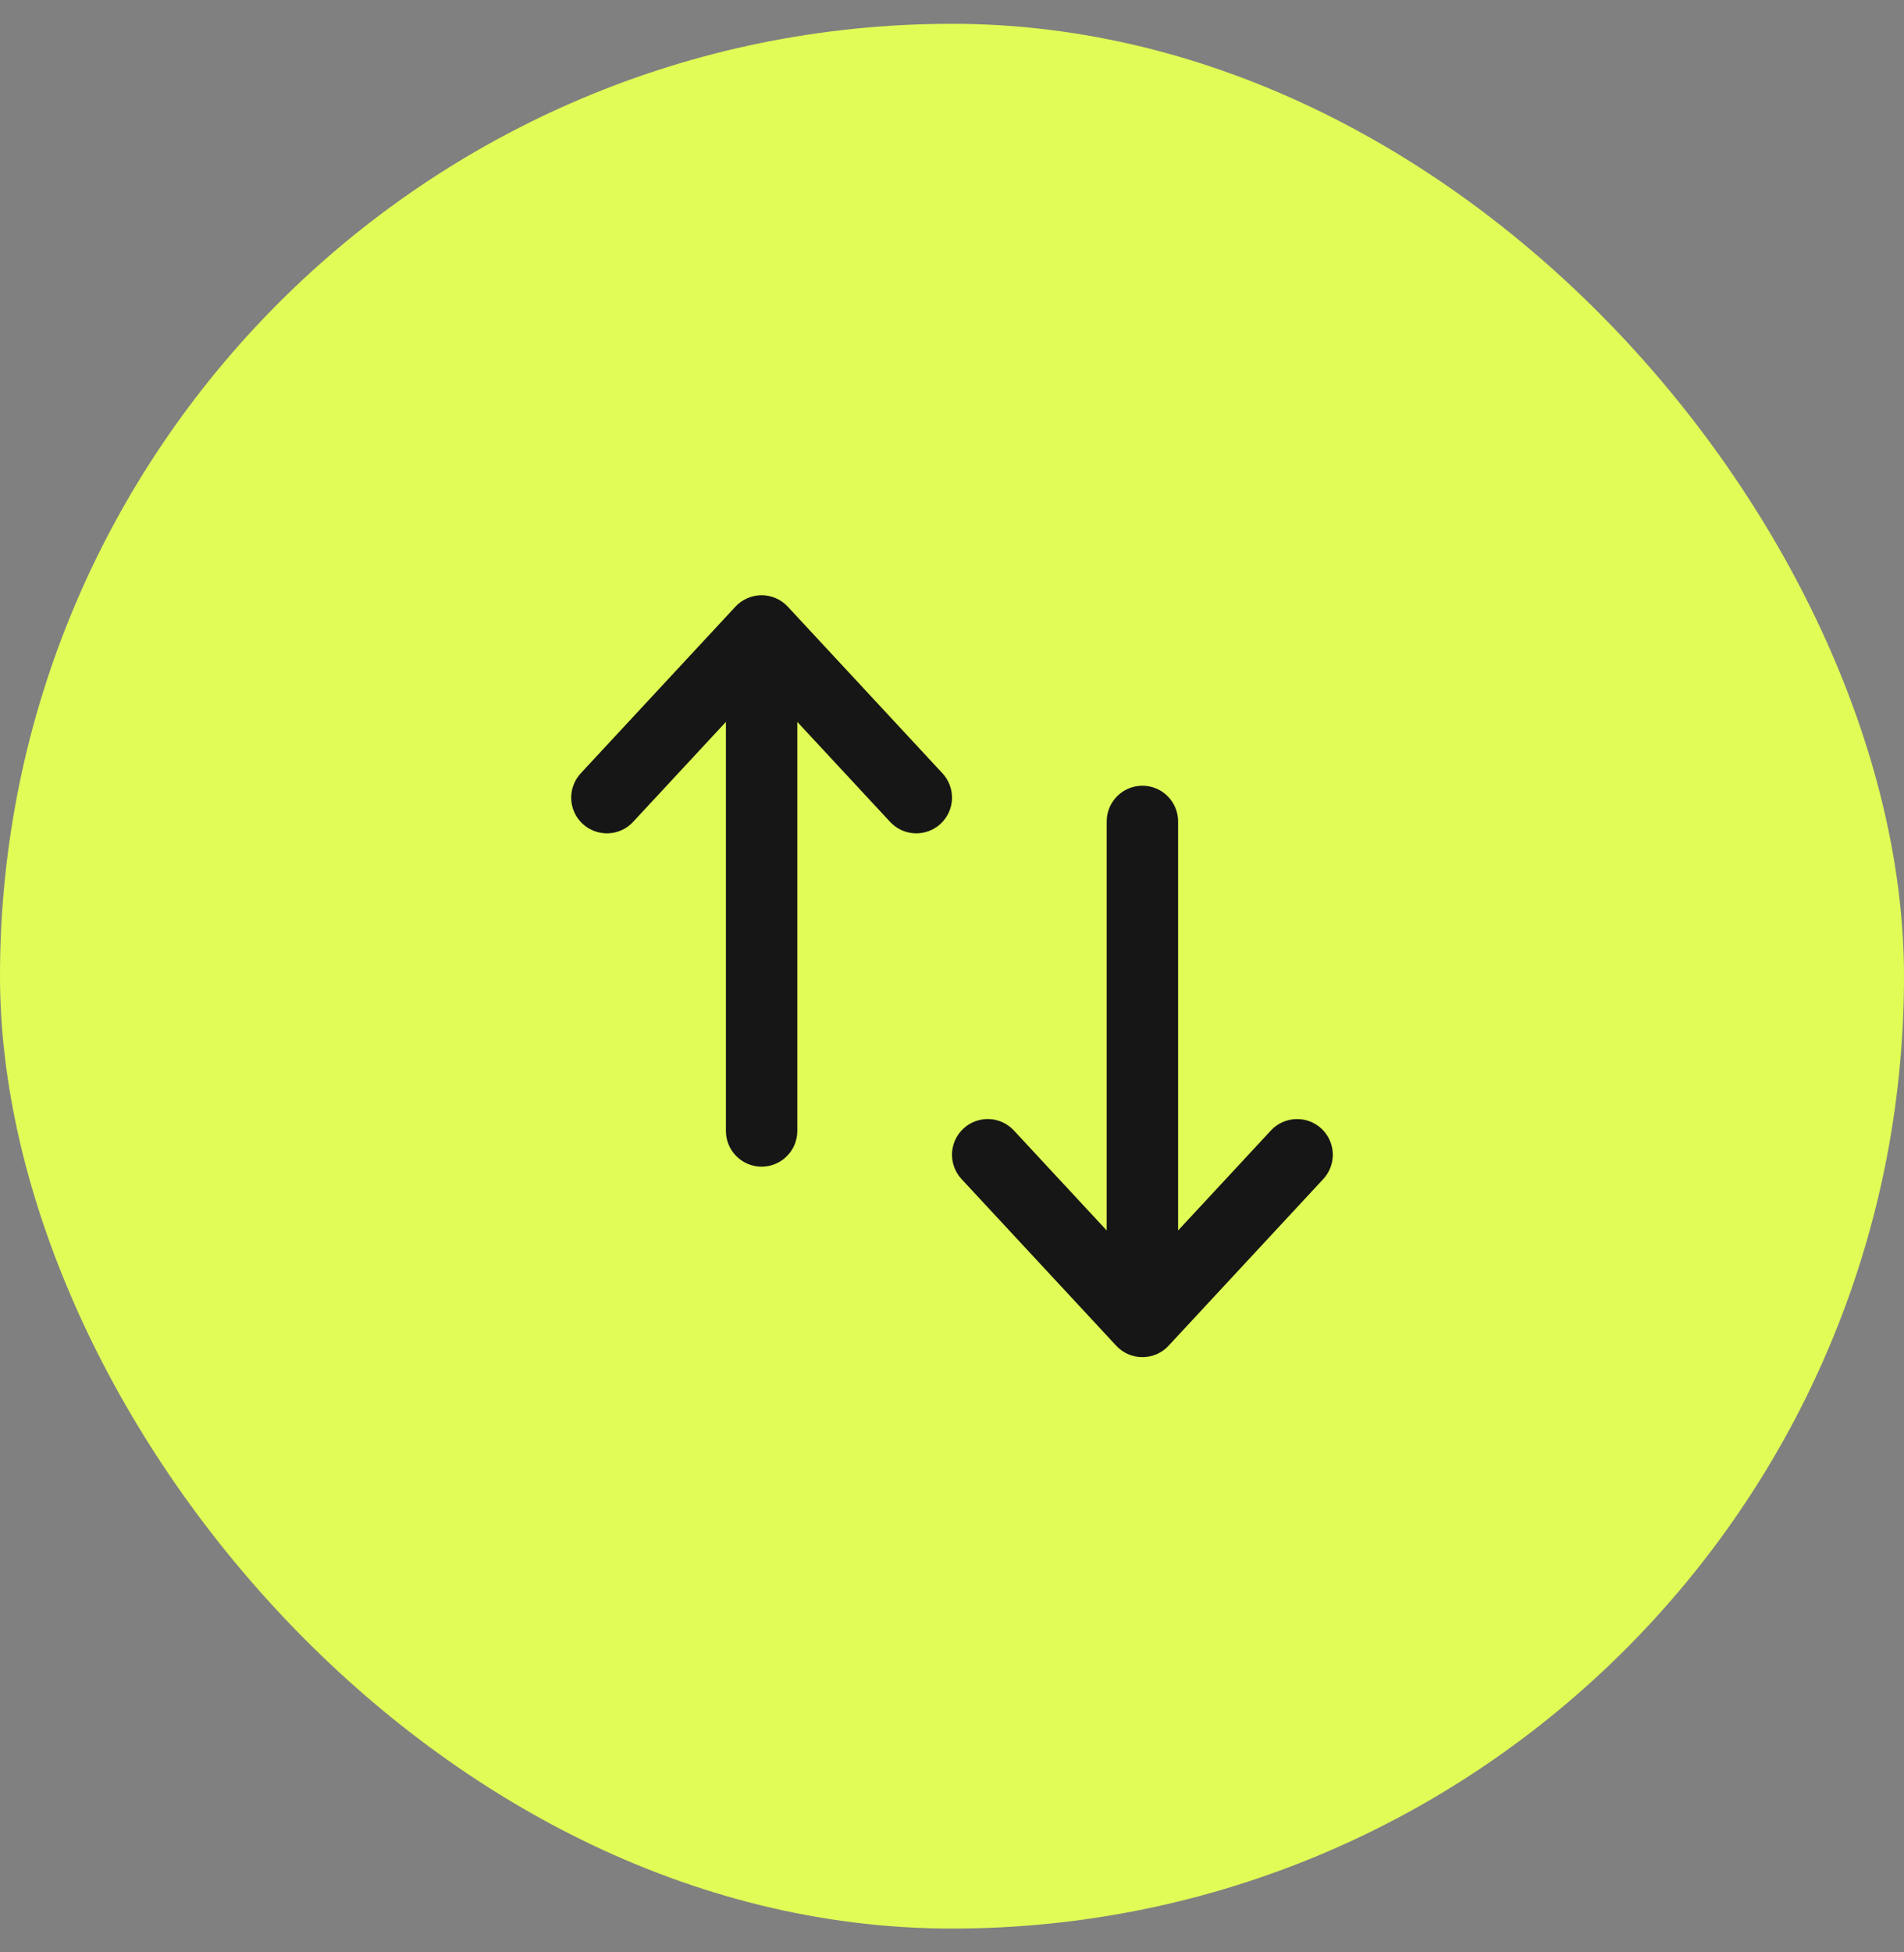 <svg width="40" height="41" viewBox="0 0 40 41" fill="none" xmlns="http://www.w3.org/2000/svg">
<rect x="0" y="0" width="40" height="41" fill="#808080" stroke="none"/>
<rect y="0.5" width="40" height="40" rx="20" fill="#E1FC56"/>
<path fill-rule="evenodd" clip-rule="evenodd" d="M12.24 17.3C12.312 17.367 12.397 17.419 12.489 17.453C12.582 17.488 12.68 17.503 12.778 17.5C12.877 17.496 12.973 17.473 13.063 17.432C13.152 17.391 13.233 17.332 13.3 17.26L15.25 15.16V23.75C15.25 23.949 15.329 24.14 15.47 24.28C15.61 24.421 15.801 24.5 16 24.5C16.199 24.5 16.39 24.421 16.53 24.28C16.671 24.14 16.75 23.949 16.75 23.75V15.16L18.7 17.26C18.767 17.332 18.848 17.391 18.937 17.432C19.026 17.473 19.123 17.496 19.222 17.5C19.32 17.503 19.418 17.488 19.511 17.453C19.603 17.419 19.688 17.367 19.76 17.3C19.832 17.233 19.89 17.153 19.932 17.063C19.973 16.974 19.996 16.877 20 16.778C20.003 16.68 19.988 16.582 19.953 16.489C19.919 16.397 19.867 16.312 19.8 16.24L16.55 12.74C16.48 12.664 16.395 12.604 16.3 12.563C16.205 12.521 16.103 12.5 16 12.5C15.897 12.5 15.795 12.521 15.7 12.563C15.605 12.604 15.52 12.664 15.45 12.74L12.2 16.24C12.133 16.312 12.081 16.397 12.047 16.489C12.012 16.582 11.997 16.68 12 16.778C12.004 16.877 12.027 16.974 12.068 17.063C12.109 17.153 12.168 17.233 12.24 17.3ZM20.24 23.7C20.168 23.767 20.109 23.848 20.068 23.937C20.027 24.027 20.004 24.123 20 24.222C19.997 24.32 20.012 24.418 20.047 24.511C20.081 24.603 20.133 24.688 20.2 24.76L23.45 28.26C23.52 28.336 23.605 28.396 23.7 28.438C23.795 28.479 23.897 28.5 24 28.5C24.103 28.5 24.205 28.479 24.3 28.438C24.395 28.396 24.48 28.336 24.55 28.26L27.8 24.76C27.935 24.614 28.007 24.421 28 24.222C27.992 24.023 27.906 23.835 27.76 23.7C27.614 23.565 27.421 23.493 27.222 23.501C27.023 23.508 26.835 23.594 26.7 23.74L24.75 25.84V17.25C24.75 17.051 24.671 16.86 24.53 16.72C24.39 16.579 24.199 16.5 24 16.5C23.801 16.5 23.61 16.579 23.47 16.72C23.329 16.86 23.25 17.051 23.25 17.25V25.84L21.3 23.74C21.233 23.668 21.152 23.61 21.063 23.568C20.973 23.527 20.877 23.504 20.778 23.5C20.68 23.497 20.582 23.512 20.489 23.547C20.397 23.581 20.312 23.633 20.24 23.7Z" fill="#161616"/>
</svg>
